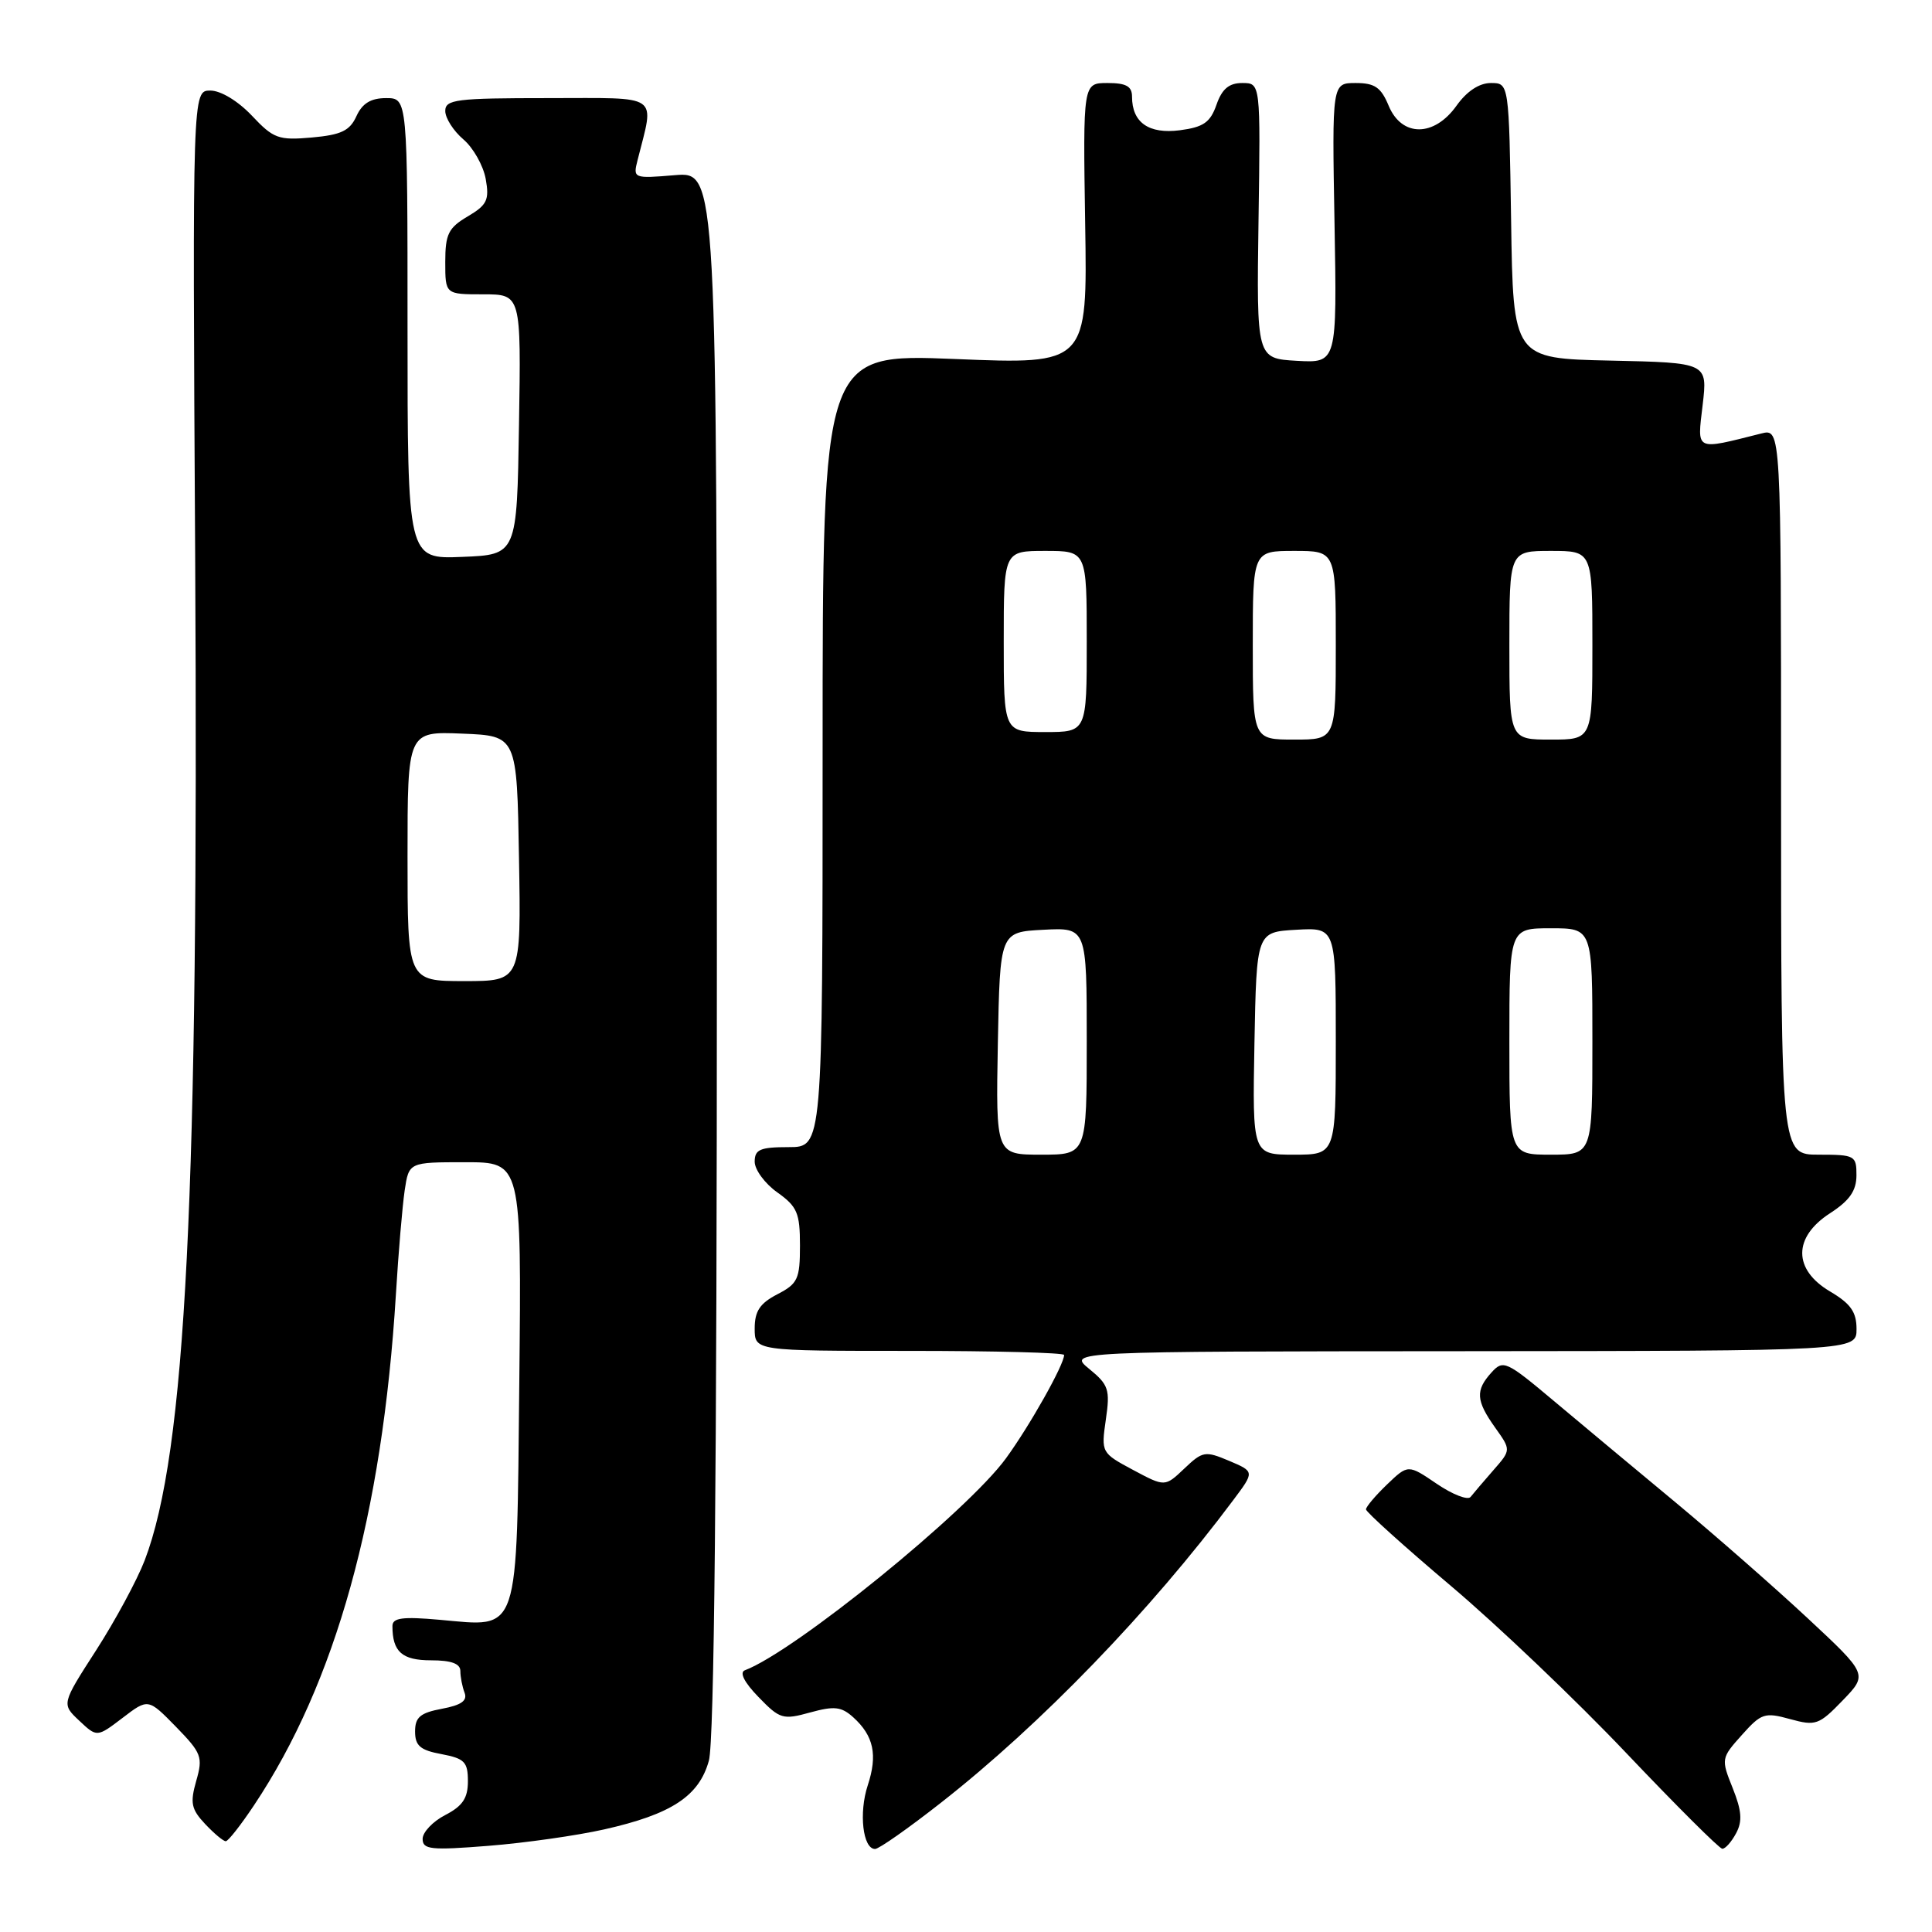 <?xml version="1.0" encoding="UTF-8" standalone="no"?>
<!DOCTYPE svg PUBLIC "-//W3C//DTD SVG 1.1//EN" "http://www.w3.org/Graphics/SVG/1.1/DTD/svg11.dtd" >
<svg xmlns="http://www.w3.org/2000/svg" xmlns:xlink="http://www.w3.org/1999/xlink" version="1.1" viewBox="0 0 256 256">
 <g >
 <path fill="currentColor"
d=" M 80.04 242.41 C 88.98 240.40 92.63 238.00 93.93 233.30 C 94.64 230.75 94.99 195.60 94.99 126.13 C 95.00 22.75 95.00 22.75 89.43 23.21 C 83.93 23.67 83.87 23.64 84.48 21.22 C 86.72 12.29 87.74 13.00 72.62 13.00 C 60.43 13.00 59.00 13.18 59.00 14.71 C 59.00 15.65 60.08 17.34 61.39 18.46 C 62.71 19.58 64.04 21.95 64.36 23.71 C 64.86 26.50 64.54 27.16 61.97 28.68 C 59.41 30.19 59.00 31.03 59.00 34.72 C 59.00 39.00 59.00 39.00 64.02 39.00 C 69.05 39.00 69.05 39.00 68.77 56.25 C 68.50 73.50 68.50 73.50 61.25 73.79 C 54.00 74.09 54.00 74.09 54.00 43.54 C 54.00 13.00 54.00 13.00 51.16 13.00 C 49.14 13.00 48.01 13.69 47.23 15.39 C 46.35 17.33 45.21 17.87 41.32 18.22 C 36.90 18.61 36.24 18.37 33.37 15.32 C 31.53 13.38 29.25 12.00 27.87 12.00 C 25.50 12.00 25.50 12.00 25.86 73.51 C 26.35 158.49 24.64 192.48 19.17 206.76 C 18.17 209.36 15.28 214.72 12.75 218.65 C 8.15 225.79 8.15 225.79 10.50 228.00 C 12.85 230.21 12.85 230.21 16.24 227.63 C 19.63 225.04 19.63 225.04 23.31 228.80 C 26.72 232.30 26.91 232.81 26.00 235.98 C 25.17 238.91 25.34 239.73 27.19 241.70 C 28.38 242.96 29.61 243.99 29.92 243.97 C 30.24 243.96 31.92 241.82 33.65 239.22 C 44.49 222.98 50.66 200.74 52.46 171.50 C 52.79 166.00 53.32 159.81 53.62 157.75 C 54.18 154.00 54.18 154.00 61.64 154.00 C 69.11 154.00 69.11 154.00 68.81 183.08 C 68.45 217.13 68.97 215.58 58.25 214.63 C 53.33 214.19 52.00 214.37 52.00 215.46 C 52.00 218.87 53.27 220.00 57.11 220.00 C 59.80 220.00 61.00 220.44 61.00 221.42 C 61.00 222.20 61.25 223.49 61.56 224.30 C 61.96 225.35 61.12 225.94 58.56 226.42 C 55.68 226.96 55.00 227.54 55.00 229.43 C 55.00 231.32 55.68 231.91 58.50 232.43 C 61.55 233.01 62.00 233.46 62.00 236.02 C 62.00 238.26 61.30 239.31 59.00 240.50 C 57.35 241.35 56.00 242.78 56.00 243.66 C 56.00 245.08 57.08 245.19 64.75 244.58 C 69.56 244.20 76.44 243.22 80.04 242.41 Z  M 124.68 238.87 C 137.92 228.50 152.43 213.48 163.43 198.75 C 166.24 195.00 166.24 195.00 162.87 193.57 C 159.69 192.23 159.36 192.28 156.93 194.59 C 154.36 197.03 154.36 197.03 150.13 194.77 C 145.93 192.52 145.90 192.47 146.53 188.10 C 147.11 184.12 146.90 183.49 144.33 181.39 C 141.50 179.07 141.50 179.07 193.75 179.04 C 246.00 179.00 246.00 179.00 246.00 176.10 C 246.00 173.84 245.22 172.74 242.50 171.13 C 237.58 168.23 237.57 163.94 242.49 160.76 C 245.07 159.09 245.98 157.79 245.99 155.75 C 246.00 153.12 245.79 153.00 241.00 153.00 C 236.00 153.00 236.00 153.00 236.00 104.89 C 236.00 56.78 236.00 56.78 233.38 57.44 C 224.51 59.67 224.88 59.85 225.61 53.66 C 226.27 48.06 226.27 48.06 213.38 47.78 C 200.50 47.50 200.50 47.50 200.23 29.25 C 199.95 11.00 199.95 11.00 197.55 11.00 C 196.01 11.00 194.36 12.09 193.00 14.00 C 190.03 18.18 185.73 18.18 184.00 14.00 C 182.99 11.57 182.16 11.00 179.63 11.00 C 176.50 11.00 176.50 11.00 176.83 29.55 C 177.16 48.11 177.16 48.11 171.83 47.81 C 166.50 47.50 166.50 47.50 166.76 29.25 C 167.03 11.00 167.03 11.00 164.61 11.00 C 162.85 11.00 161.92 11.78 161.19 13.88 C 160.37 16.22 159.47 16.85 156.34 17.26 C 152.22 17.79 150.00 16.24 150.00 12.81 C 150.00 11.43 149.22 11.00 146.75 11.00 C 143.50 11.00 143.50 11.00 143.79 29.64 C 144.09 48.29 144.09 48.29 126.54 47.57 C 109.00 46.86 109.00 46.86 109.00 99.43 C 109.00 152.00 109.00 152.00 104.50 152.00 C 100.72 152.00 100.00 152.31 100.00 153.93 C 100.00 154.99 101.35 156.83 103.00 158.00 C 105.64 159.88 106.00 160.73 106.00 165.04 C 106.00 169.48 105.71 170.10 103.00 171.50 C 100.69 172.70 100.00 173.73 100.00 176.03 C 100.00 179.00 100.00 179.00 120.50 179.00 C 131.78 179.00 141.00 179.24 141.00 179.54 C 141.00 180.82 136.47 188.88 133.30 193.23 C 128.18 200.27 105.32 218.82 98.70 221.32 C 97.95 221.60 98.62 222.93 100.51 224.87 C 103.33 227.79 103.74 227.91 107.35 226.91 C 110.55 226.03 111.49 226.13 113.07 227.56 C 115.77 230.01 116.31 232.54 114.98 236.57 C 113.78 240.21 114.33 245.00 115.95 245.00 C 116.46 245.00 120.39 242.24 124.68 238.87 Z  M 230.04 242.92 C 230.90 241.32 230.79 239.94 229.59 236.93 C 228.04 233.07 228.06 232.96 230.80 229.90 C 233.38 227.01 233.83 226.86 237.20 227.79 C 240.59 228.72 241.02 228.57 244.16 225.32 C 247.50 221.86 247.50 221.86 239.50 214.40 C 235.10 210.30 227.22 203.40 222.00 199.06 C 216.78 194.73 209.52 188.68 205.88 185.62 C 199.58 180.33 199.18 180.15 197.63 181.86 C 195.48 184.23 195.57 185.59 198.11 189.16 C 200.23 192.13 200.23 192.13 197.88 194.81 C 196.59 196.29 195.23 197.88 194.86 198.35 C 194.50 198.82 192.48 198.04 190.39 196.62 C 186.58 194.03 186.58 194.03 183.79 196.70 C 182.26 198.17 181.00 199.66 181.00 200.00 C 181.00 200.34 186.06 204.91 192.25 210.14 C 198.44 215.37 208.90 225.34 215.50 232.30 C 222.10 239.25 227.82 244.95 228.21 244.97 C 228.61 244.99 229.43 244.06 230.04 242.92 Z  M 54.00 113.46 C 54.00 96.91 54.00 96.91 61.25 97.21 C 68.50 97.50 68.50 97.50 68.77 113.75 C 69.05 130.00 69.05 130.00 61.52 130.00 C 54.00 130.00 54.00 130.00 54.00 113.46 Z  M 132.22 138.25 C 132.50 123.50 132.50 123.50 138.25 123.20 C 144.00 122.90 144.00 122.90 144.00 137.95 C 144.00 153.00 144.00 153.00 137.97 153.00 C 131.95 153.00 131.95 153.00 132.22 138.25 Z  M 166.22 138.25 C 166.50 123.50 166.50 123.50 171.75 123.20 C 177.00 122.90 177.00 122.90 177.00 137.95 C 177.00 153.00 177.00 153.00 171.47 153.00 C 165.95 153.00 165.95 153.00 166.22 138.25 Z  M 200.00 138.00 C 200.00 123.00 200.00 123.00 205.50 123.00 C 211.00 123.00 211.00 123.00 211.00 138.00 C 211.00 153.00 211.00 153.00 205.50 153.00 C 200.00 153.00 200.00 153.00 200.00 138.00 Z  M 166.00 85.50 C 166.00 73.00 166.00 73.00 171.50 73.00 C 177.00 73.00 177.00 73.00 177.00 85.50 C 177.00 98.00 177.00 98.00 171.50 98.00 C 166.00 98.00 166.00 98.00 166.00 85.50 Z  M 200.00 85.50 C 200.00 73.00 200.00 73.00 205.50 73.00 C 211.00 73.00 211.00 73.00 211.00 85.50 C 211.00 98.00 211.00 98.00 205.50 98.00 C 200.00 98.00 200.00 98.00 200.00 85.50 Z  M 133.00 85.00 C 133.00 73.00 133.00 73.00 138.50 73.00 C 144.00 73.00 144.00 73.00 144.00 85.00 C 144.00 97.00 144.00 97.00 138.50 97.00 C 133.00 97.00 133.00 97.00 133.00 85.00 Z "/>
</g>
</svg>